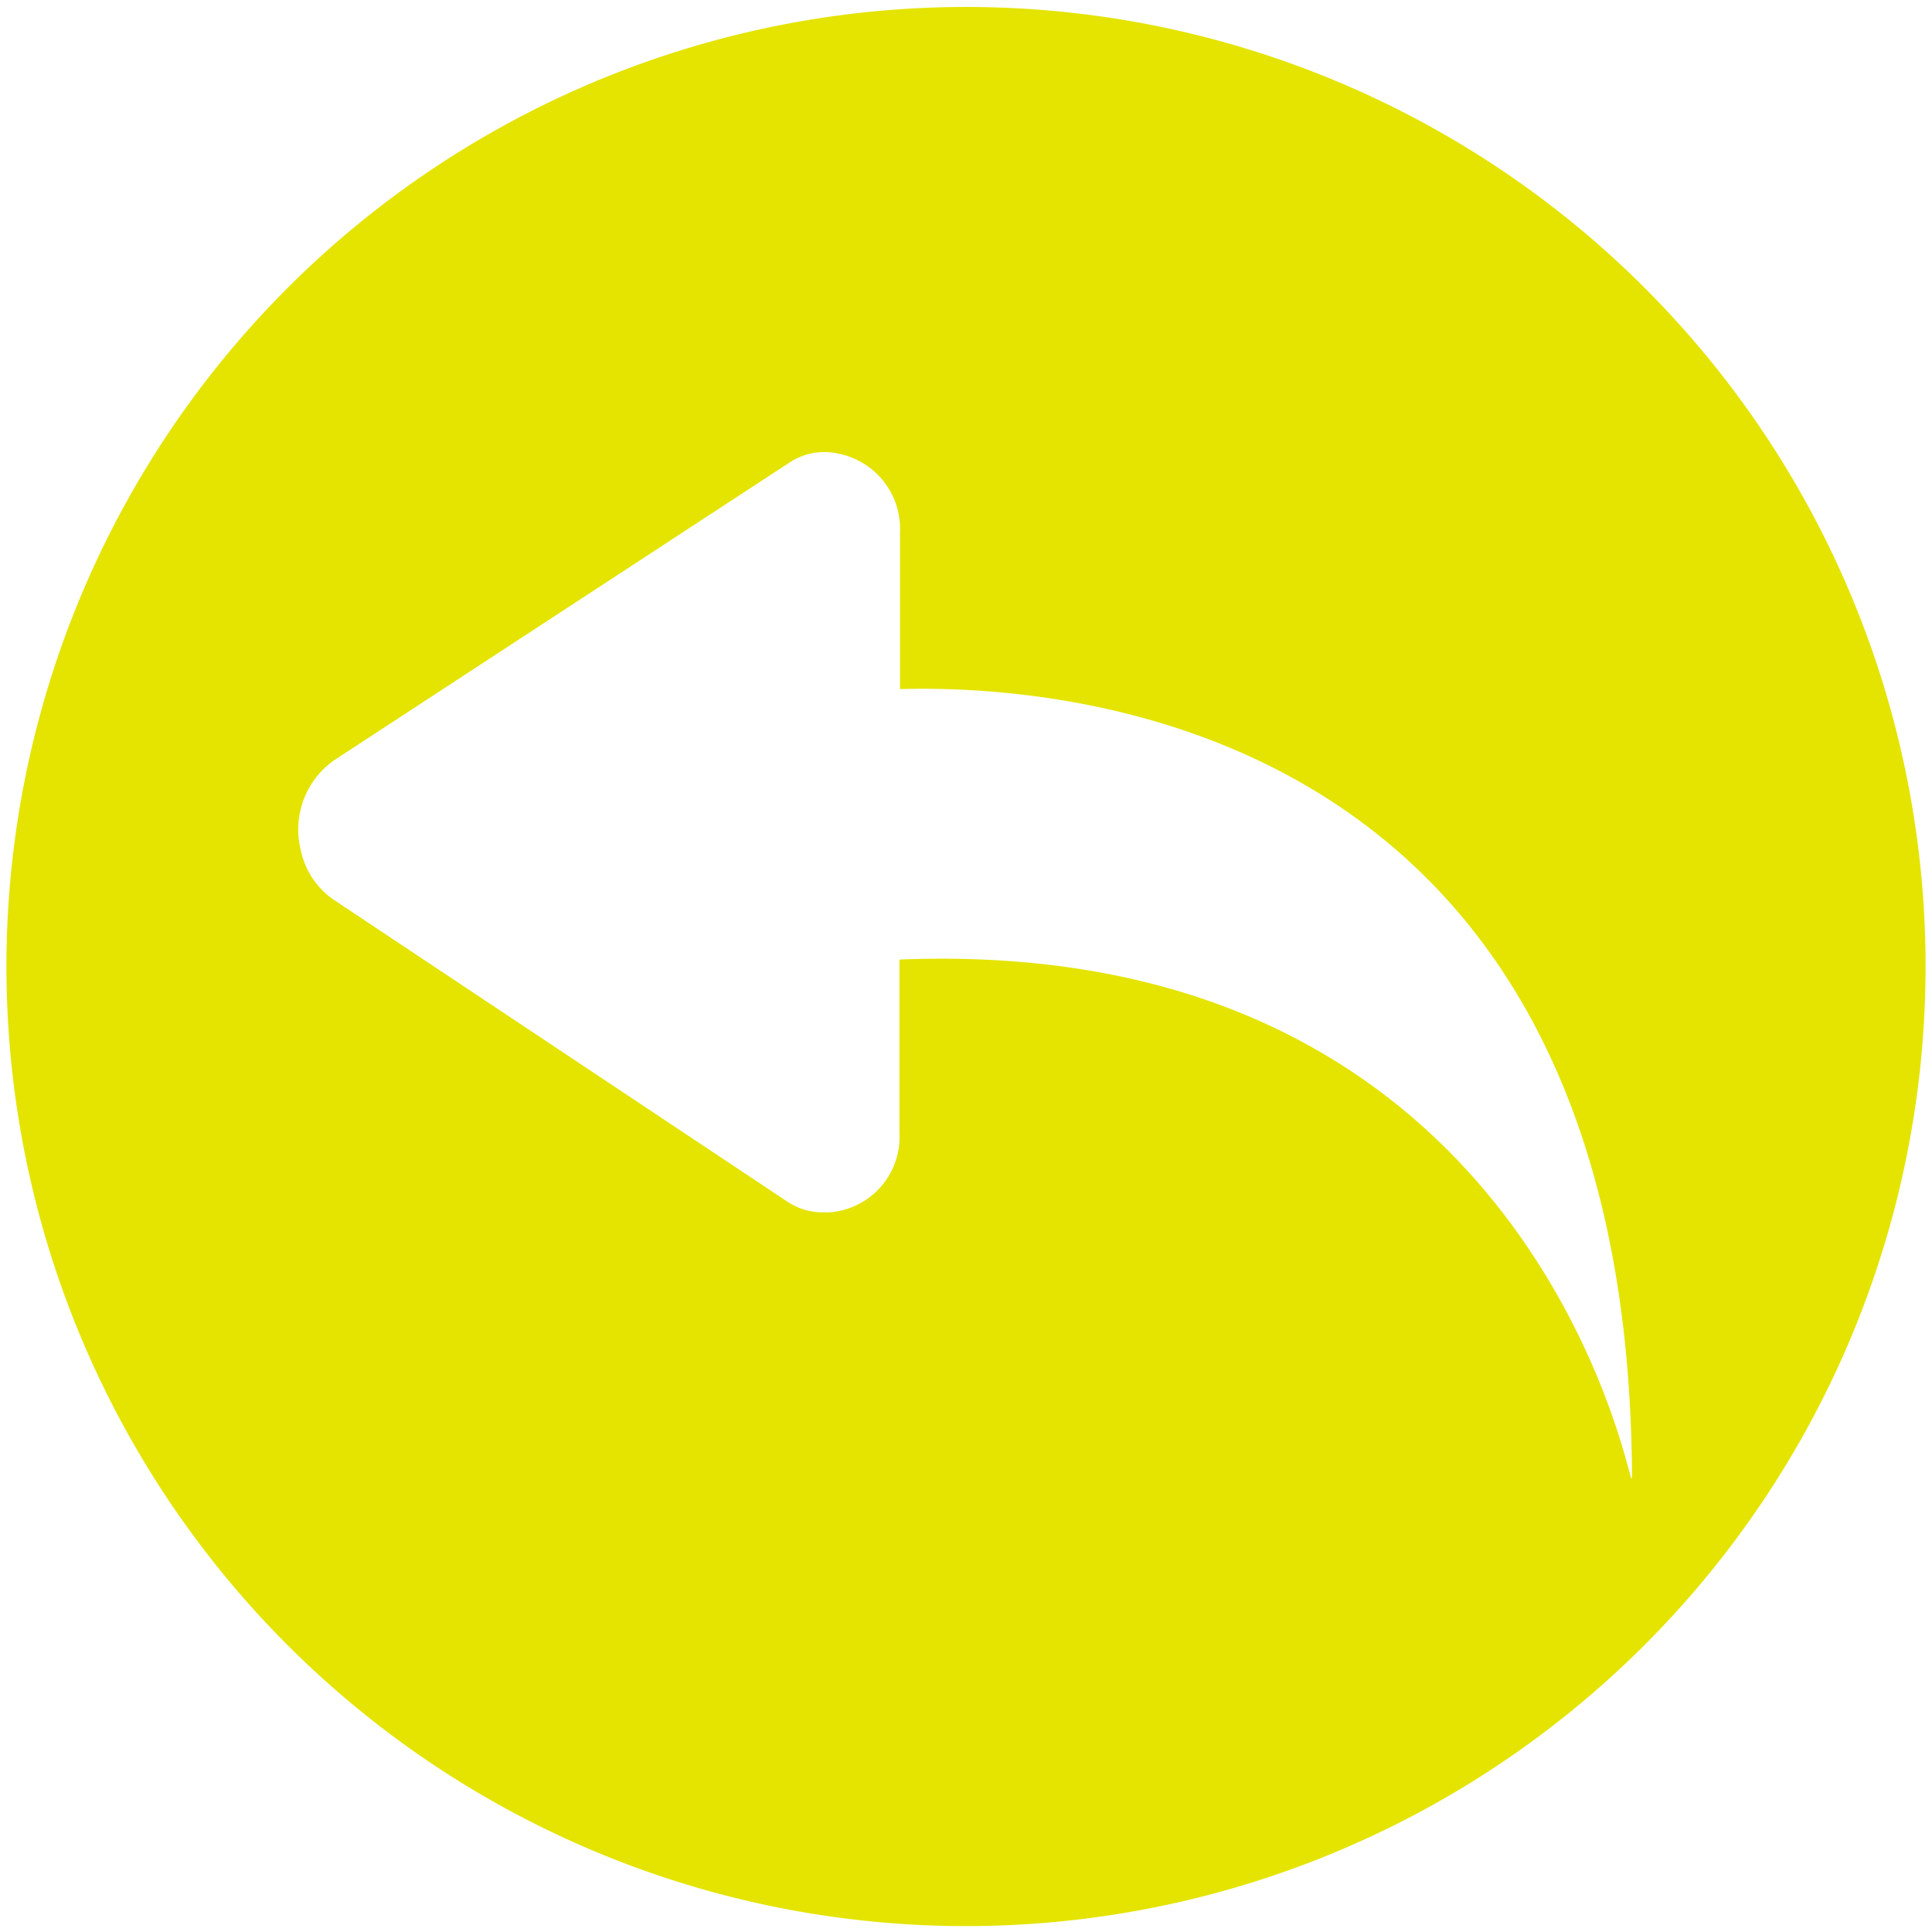 <svg id="Layer_1" data-name="Layer 1" xmlns="http://www.w3.org/2000/svg" viewBox="0 0 36 36"><defs><style>.cls-1{fill:#e4e400}</style></defs><path class="cls-1" d="M30.4 27.54c0 .38-1.7-10.14-13.64-9.66v3.22a1.41 1.41 0 01-1.3 1.49h-.13a1.18 1.18 0 01-.66-.2l-8.46-5.63a1.49 1.49 0 01-.61-.94 1.58 1.58 0 01.62-1.65l8.49-5.55a1.17 1.17 0 01.9-.17 1.43 1.43 0 011.16 1.48v2.91c3.27-.09 13.59.74 13.64 14.7M18 .13A17.88 17.88 0 1035.88 18 17.87 17.87 0 0018 .13z"/></svg>